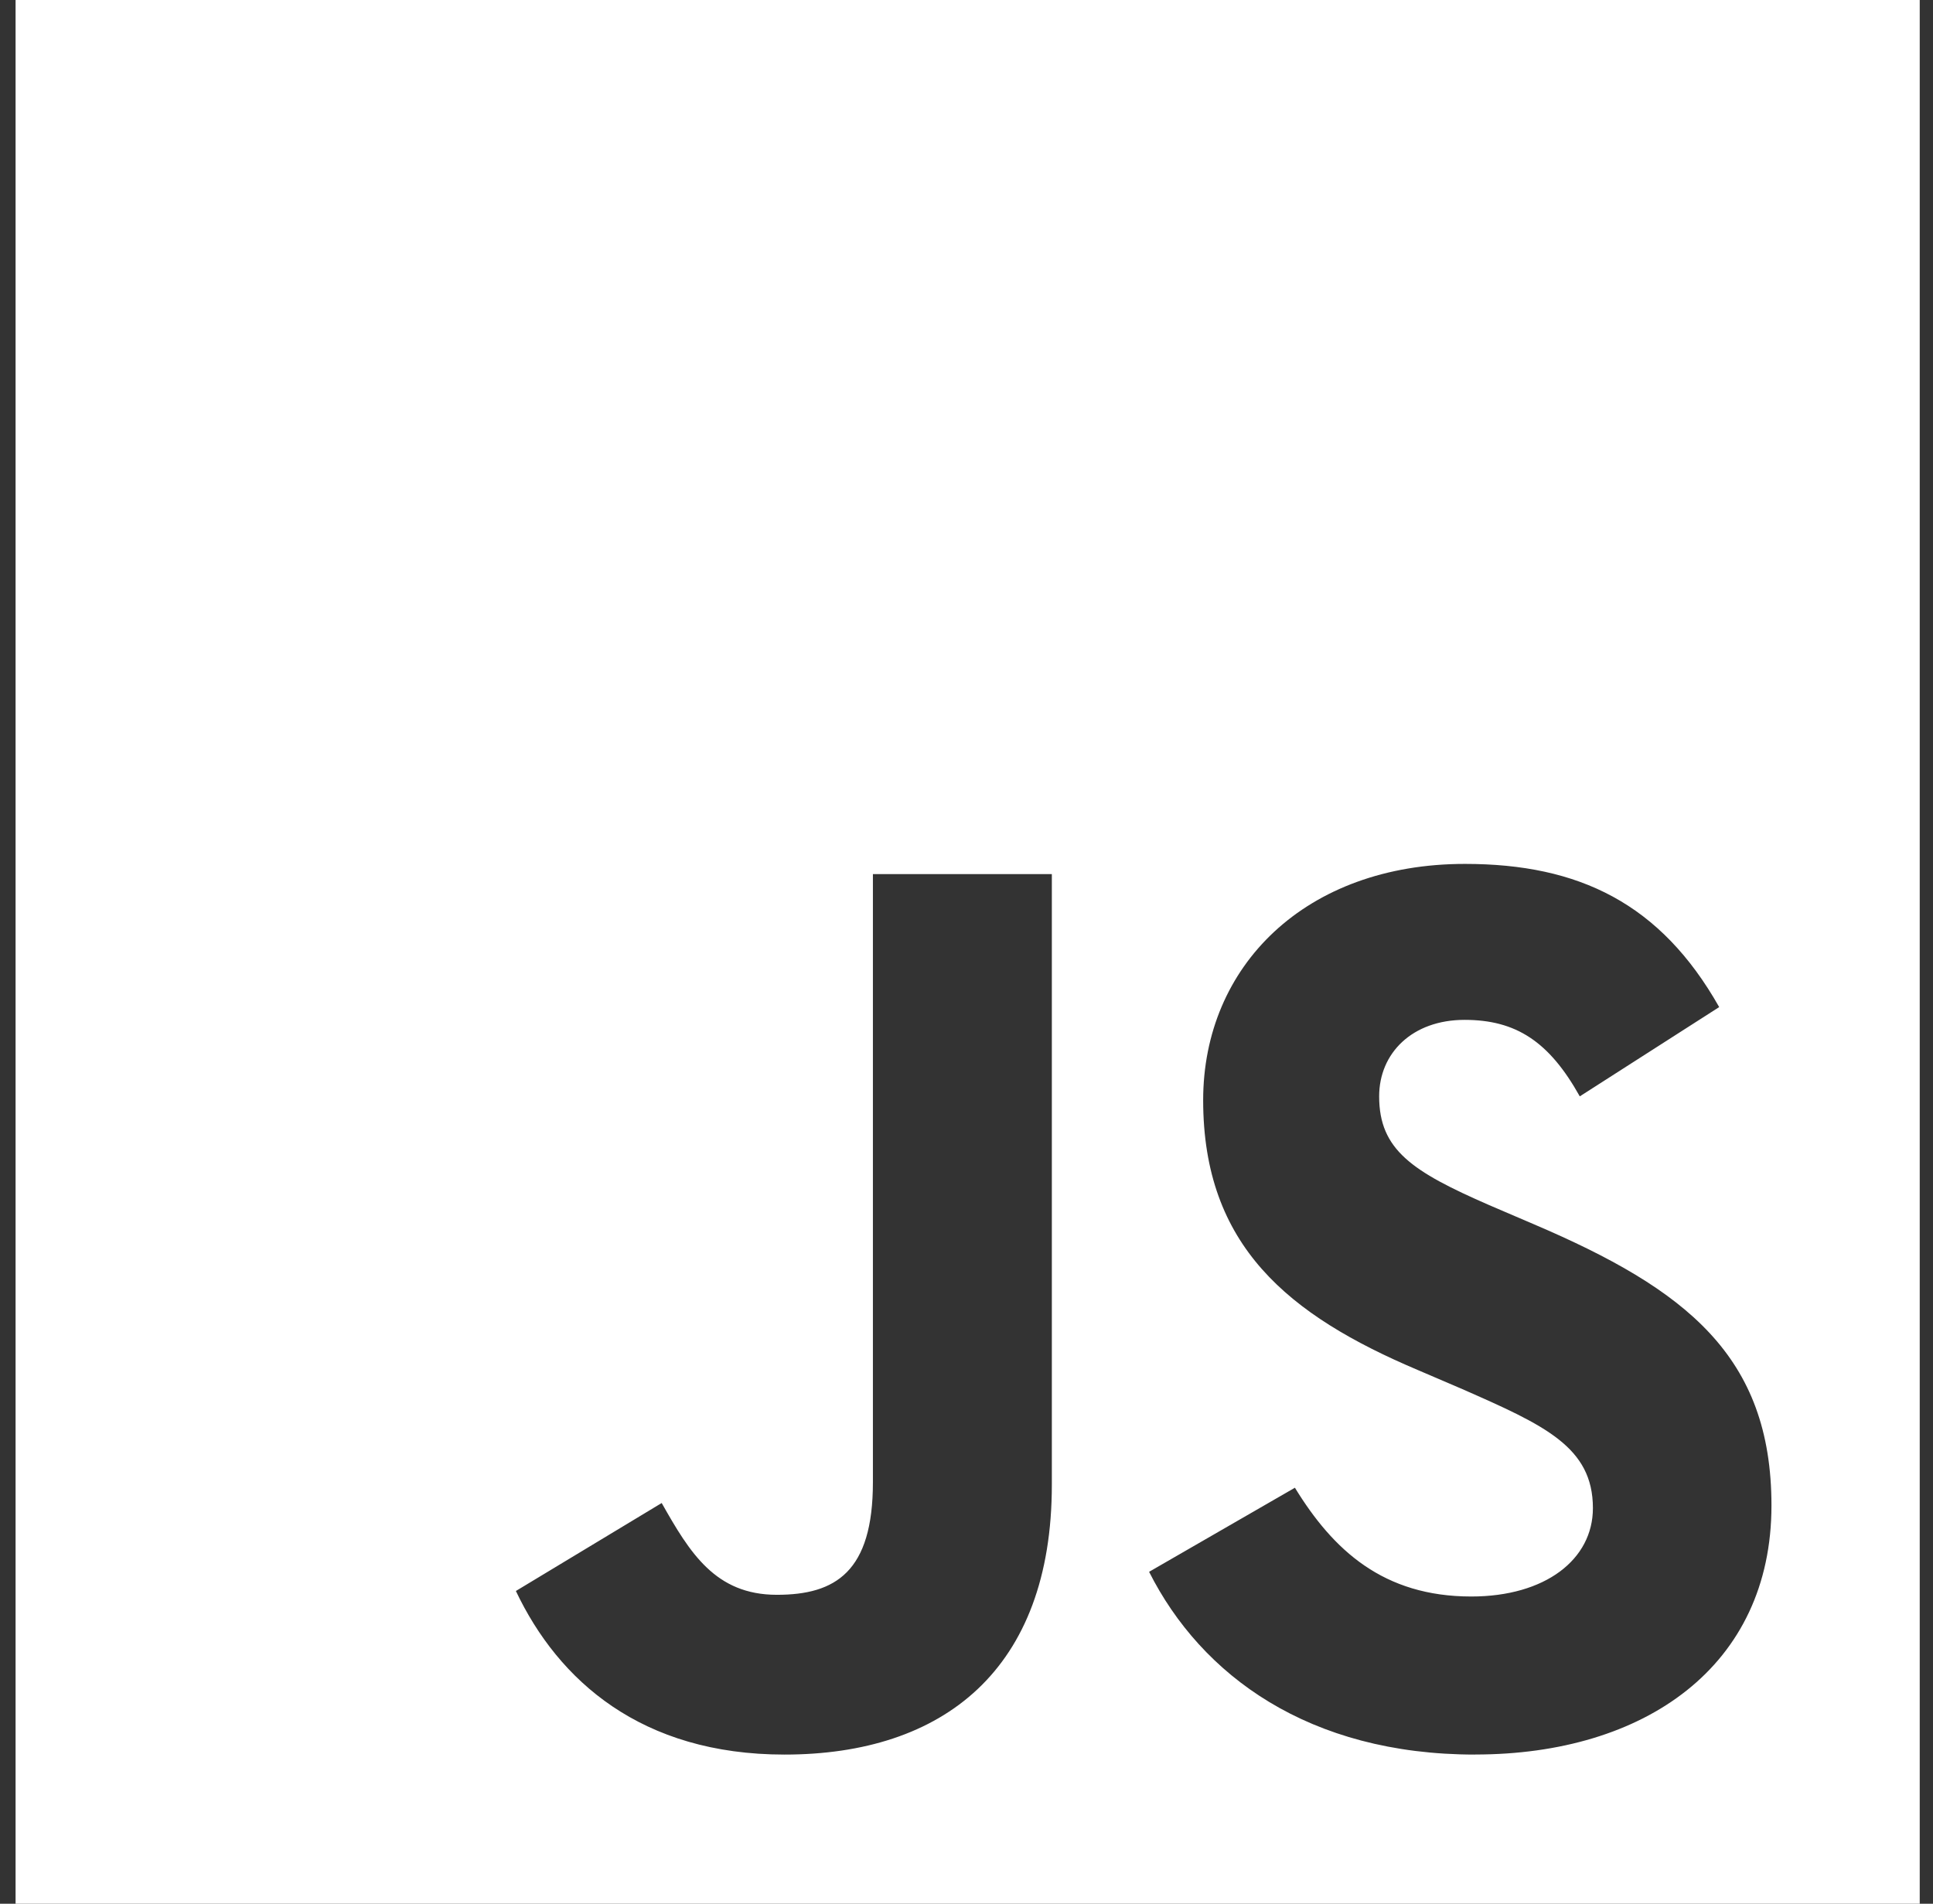 <svg width="67" height="66" viewBox="0 0 67 66" fill="none" xmlns="http://www.w3.org/2000/svg">
<rect x="0" y="0" width="67" height="66" fill="#333333" stroke="none"/>
<path d="M0.54 0V66H66.54V0H0.54ZM36.458 51.473C36.458 57.896 32.687 60.828 27.192 60.828C22.228 60.828 19.355 58.266 17.881 55.157L22.935 52.107C23.909 53.83 24.793 55.289 26.928 55.289C28.96 55.289 30.256 54.492 30.256 51.386V30.303H36.458V51.473ZM51.129 60.828C45.368 60.828 41.642 58.089 39.829 54.492L44.883 51.577C46.21 53.743 47.947 55.348 50.997 55.348C53.559 55.348 55.212 54.066 55.212 52.284C55.212 50.162 53.531 49.41 50.688 48.159L49.142 47.496C44.663 45.597 41.703 43.195 41.703 38.141C41.703 33.486 45.253 29.95 50.778 29.95C54.726 29.95 57.555 31.319 59.589 34.914L54.757 38.009C53.696 36.109 52.546 35.357 50.764 35.357C48.953 35.357 47.803 36.507 47.803 38.009C47.803 39.866 48.953 40.616 51.619 41.78L53.166 42.443C58.441 44.696 61.401 47.011 61.401 52.194C61.401 57.764 57.01 60.826 51.131 60.826L51.129 60.828Z" fill="white"/>
</svg>
